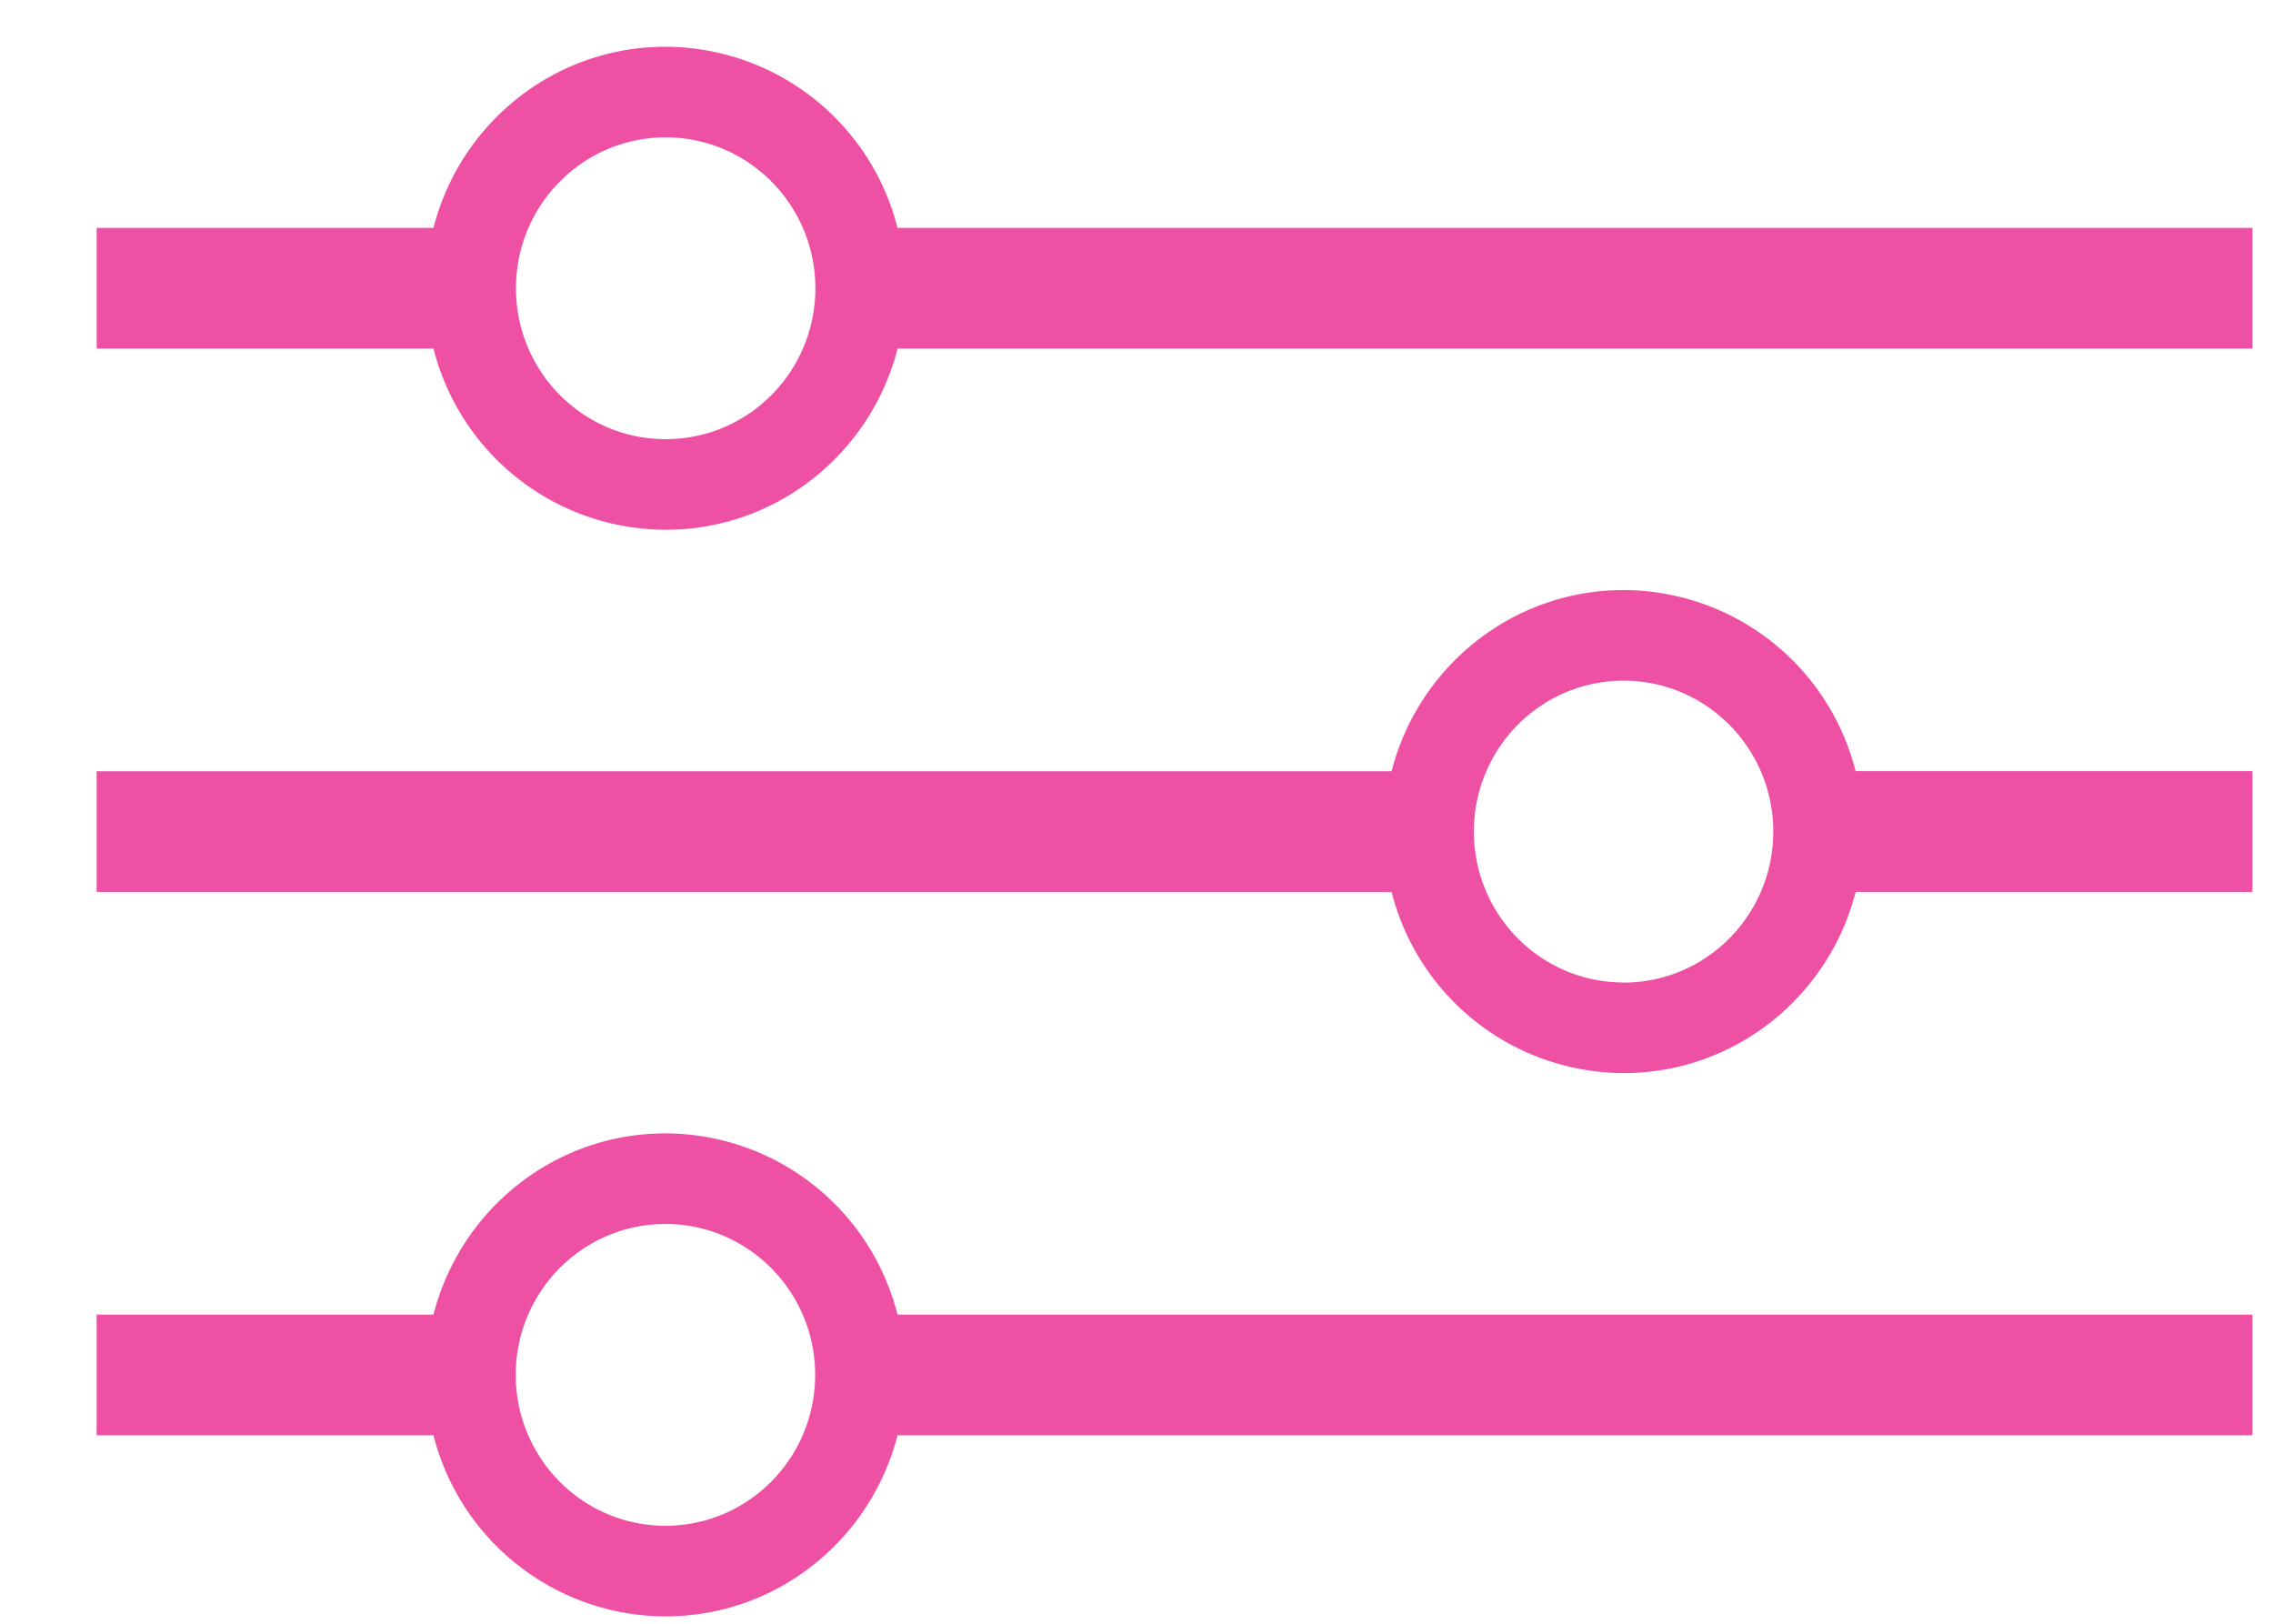 <svg width="21" height="15" viewBox="0 0 21 15" xmlns="http://www.w3.org/2000/svg"><g id="Mockups" stroke="none" stroke-width="1" fill="none" fill-rule="evenodd"><g id="mFilter---Default" transform="translate(-16 -103)" fill="#EE50A4"><g id="Filter-Tabs" transform="translate(0 86)"><g id="btn_filter_small" transform="translate(16 17)"><path d="M4.005 2.105H.893V3.22h3.112A2.217 2.217 0 0 0 6.15 4.894c1.03 0 1.897-.711 2.143-1.674H20.81V2.105H8.292A2.217 2.217 0 0 0 6.149.432c-1.032 0-1.898.71-2.144 1.673zm8.852 5.02H.893V8.24h11.964a2.217 2.217 0 0 0 2.144 1.673c1.031 0 1.897-.711 2.143-1.673h3.666V7.124h-3.666a2.217 2.217 0 0 0-2.143-1.673c-1.031 0-1.898.711-2.144 1.673zm-8.852 5.019H.893v1.115h3.112a2.217 2.217 0 0 0 2.144 1.673c1.03 0 1.897-.71 2.143-1.673H20.81v-1.115H8.292a2.217 2.217 0 0 0-2.143-1.674c-1.032 0-1.898.711-2.144 1.674zM6.15 4.057c.764 0 1.383-.624 1.383-1.394 0-.77-.62-1.394-1.383-1.394-.764 0-1.383.624-1.383 1.394 0 .77.619 1.394 1.383 1.394zM15 9.077c.764 0 1.383-.625 1.383-1.395S15.764 6.288 15 6.288c-.764 0-1.383.624-1.383 1.394 0 .77.619 1.394 1.383 1.394zm-8.852 5.018c.764 0 1.383-.624 1.383-1.394 0-.77-.62-1.394-1.383-1.394-.764 0-1.383.624-1.383 1.394 0 .77.619 1.394 1.383 1.394z" id="Filter-Copy-4"/></g></g></g></g></svg>
